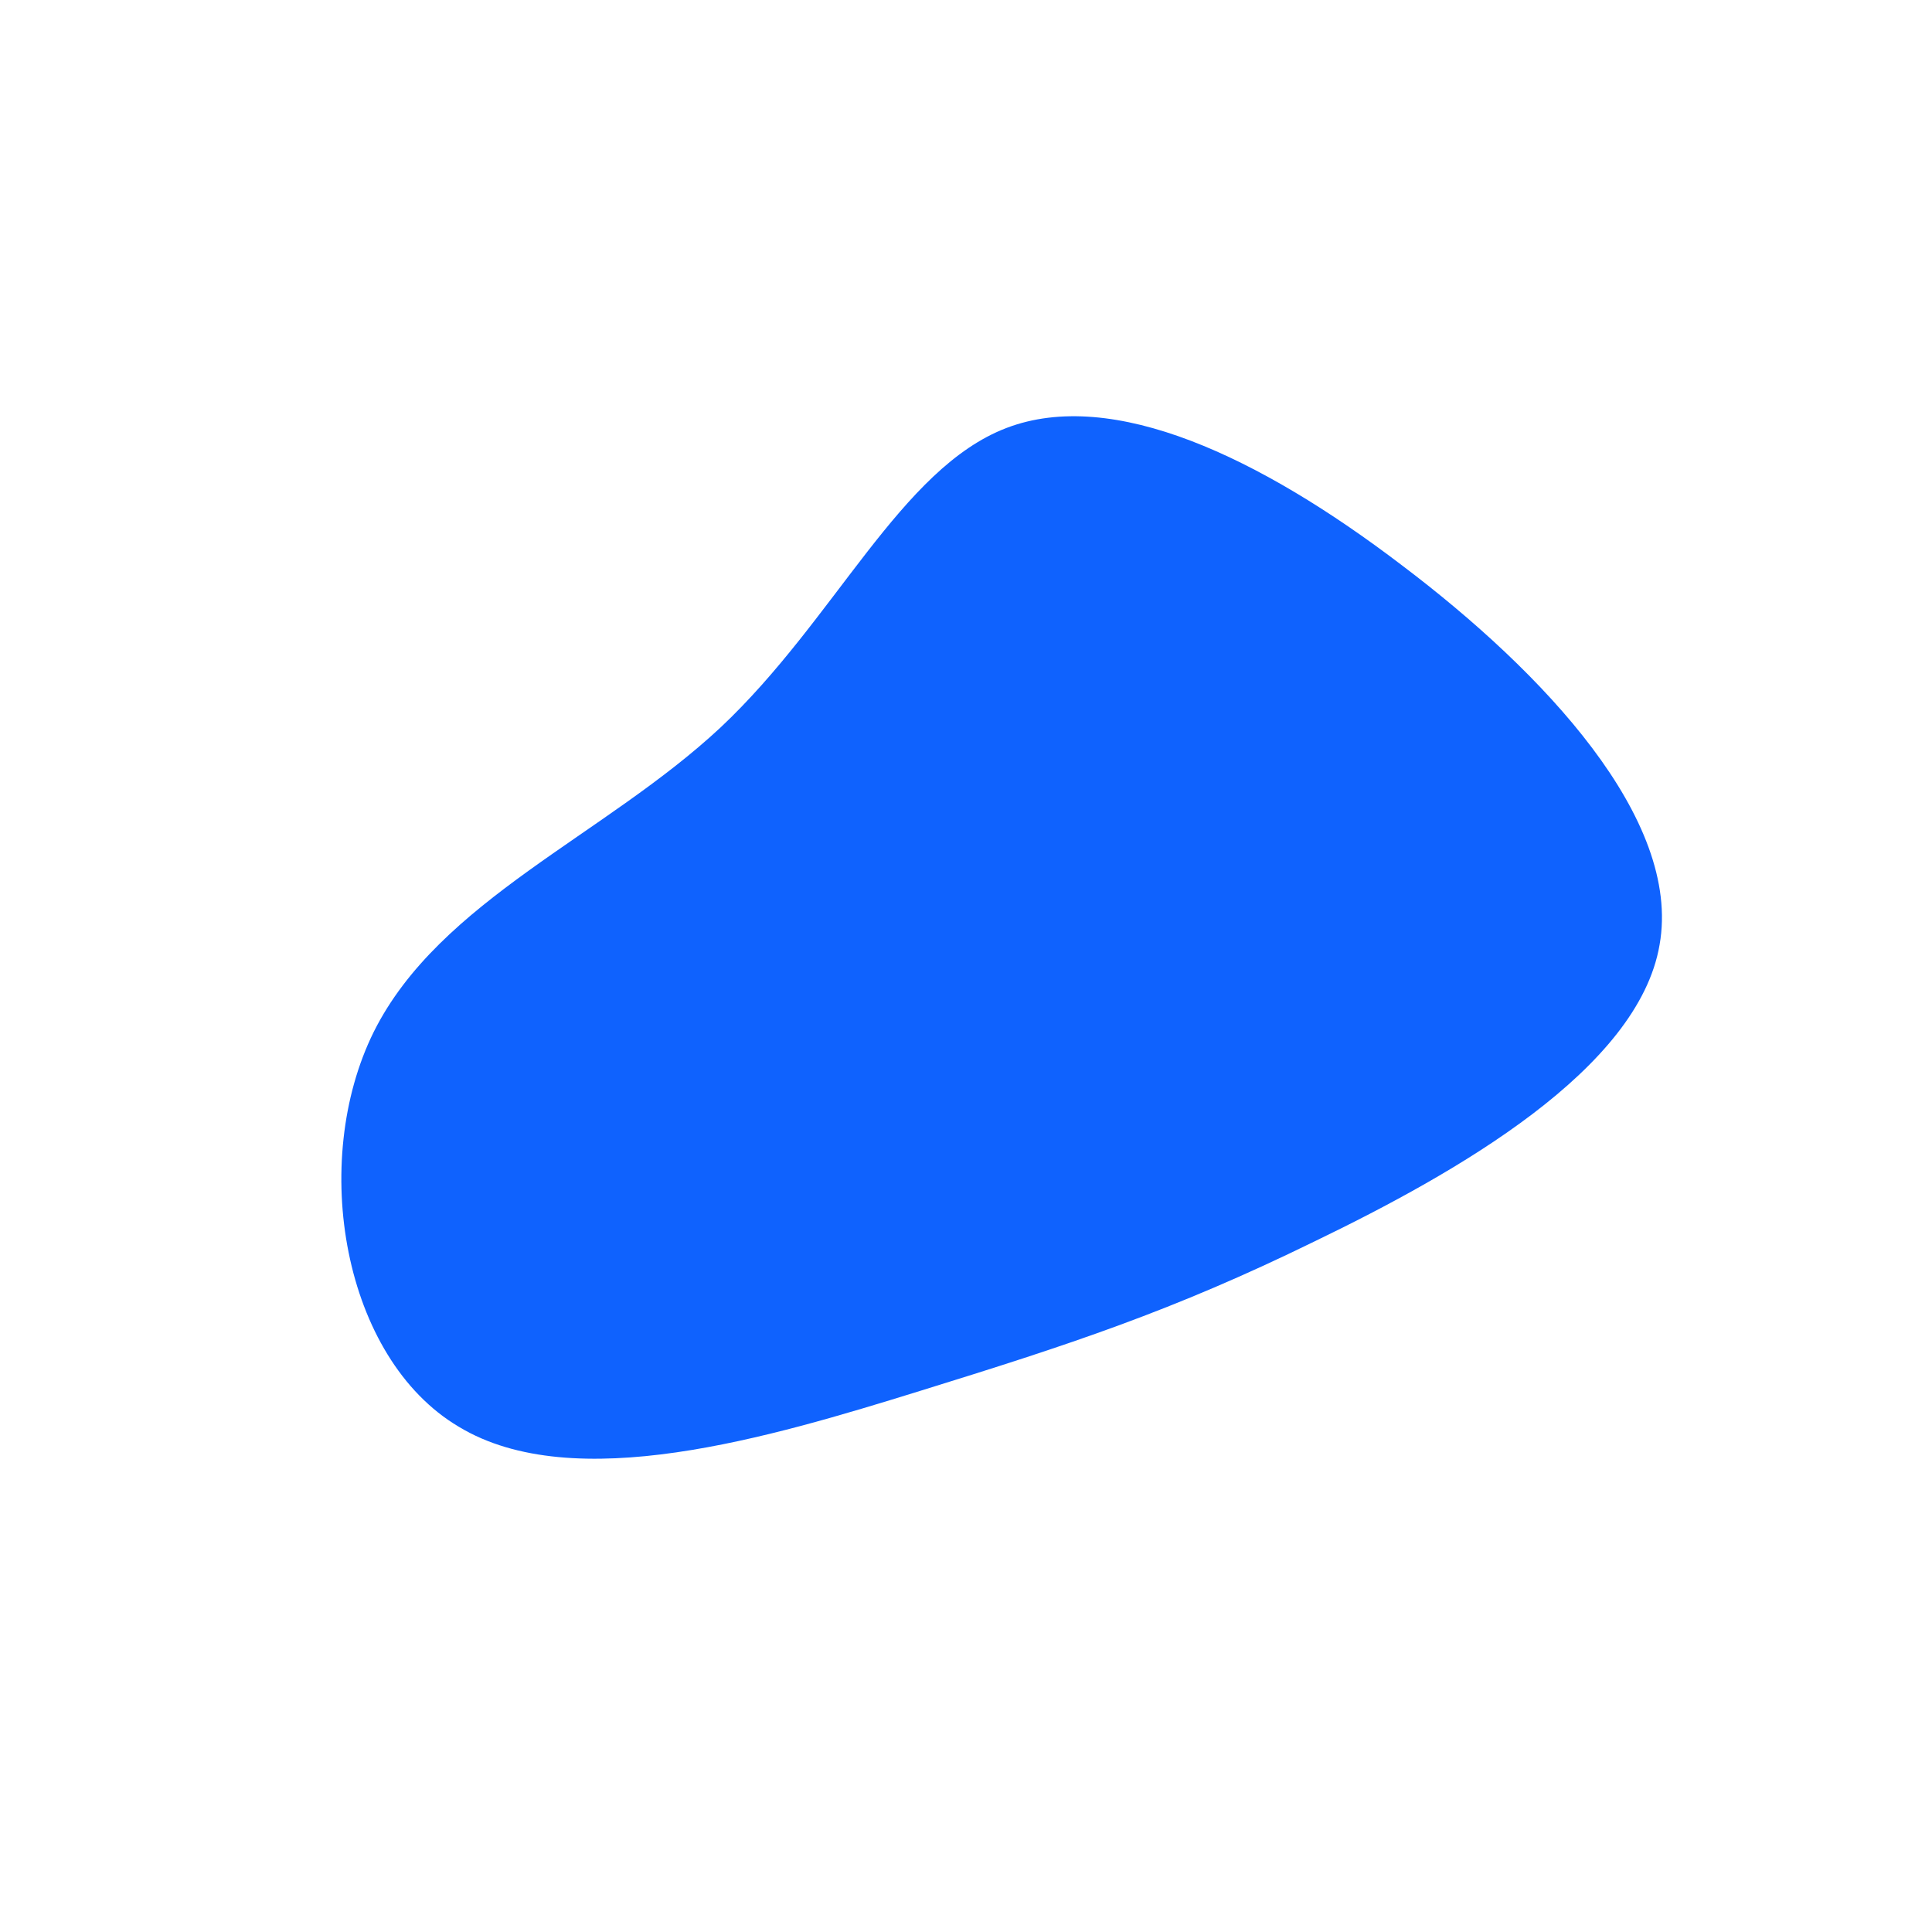 <?xml version="1.0" standalone="no"?>
<svg viewBox="0 0 200 200" xmlns="http://www.w3.org/2000/svg">
  <path fill="#0F62FE" d="M45.1,-41.5C59.8,-30.4,74.1,-15.2,71.8,-2.2C69.6,10.7,50.8,21.4,36.1,28.5C21.4,35.7,10.7,39.2,-4.8,44C-20.3,48.8,-40.6,54.9,-52.5,47.7C-64.5,40.6,-68,20.3,-61.3,6.8C-54.5,-6.8,-37.4,-13.5,-25.4,-24.7C-13.5,-35.9,-6.8,-51.5,4.2,-55.7C15.2,-59.9,30.4,-52.7,45.1,-41.5Z" transform="translate(100 100)" />
</svg>
